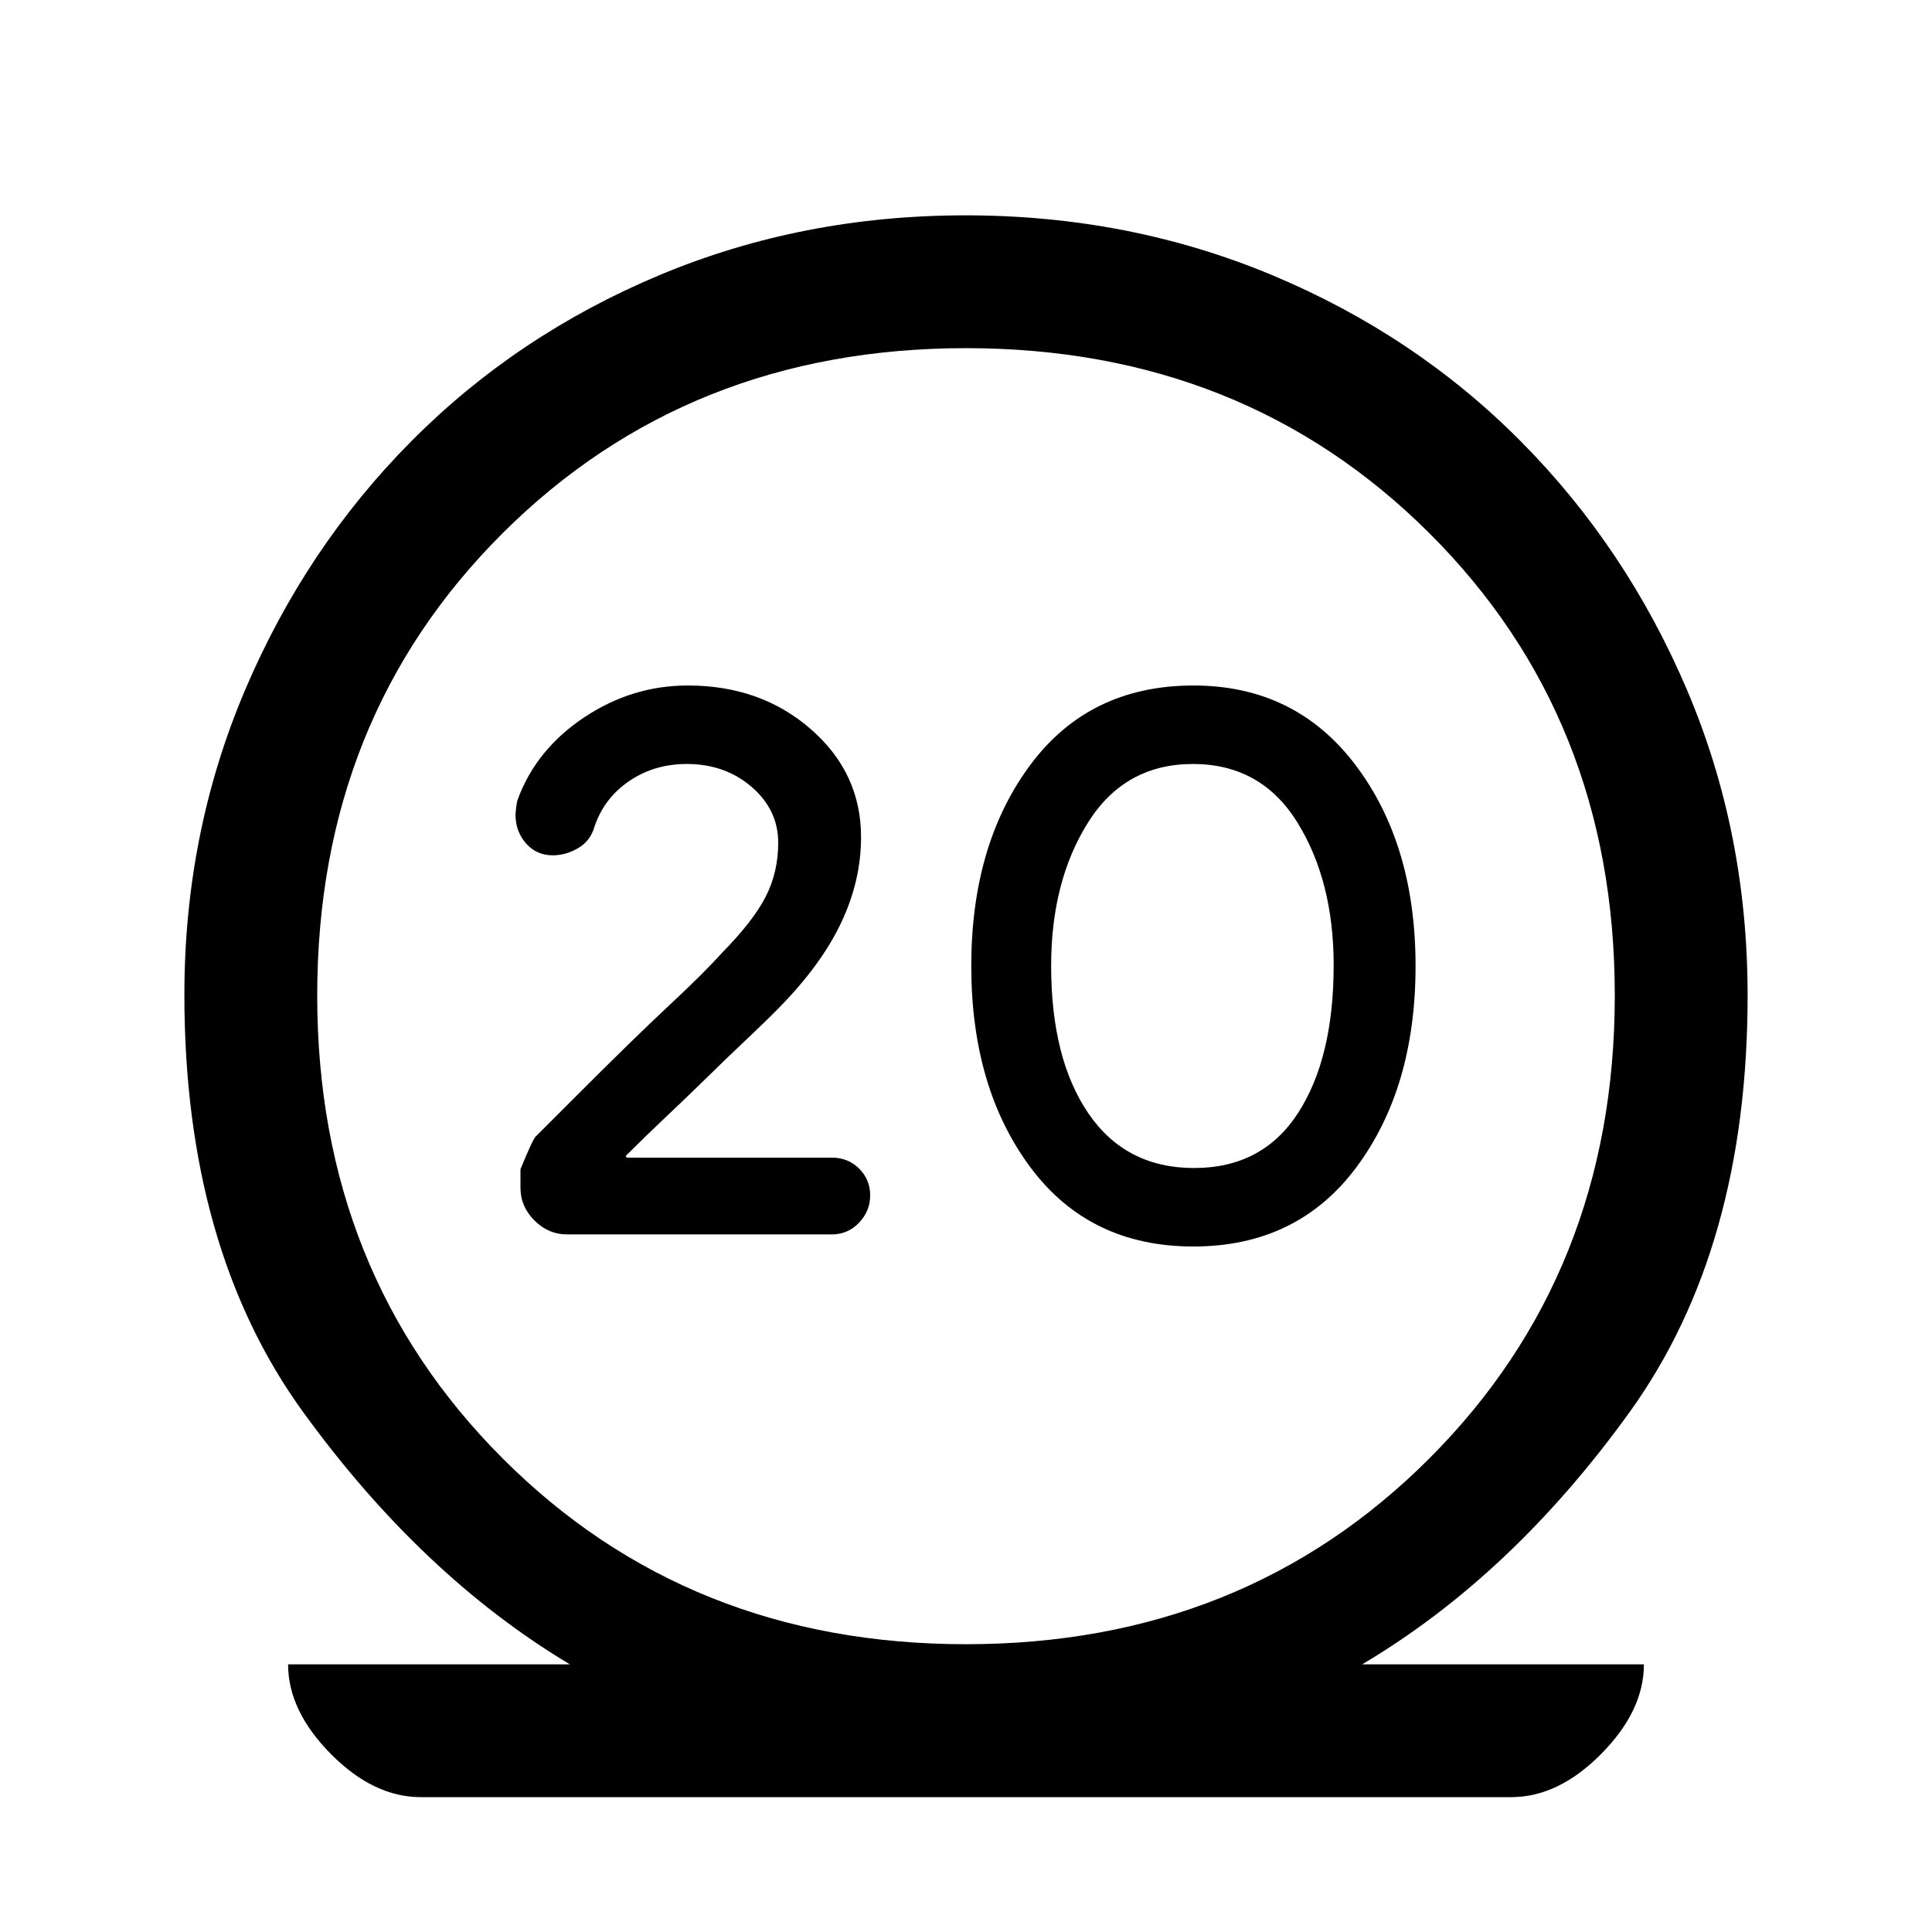 <svg xmlns="http://www.w3.org/2000/svg" height="24" viewBox="0 -960 960 960" width="24"><path d="M209.15-67q-23.5 0-44.75-21.46T143.15-133h140q-73.61-44.08-132.57-125.42-58.96-81.35-58.96-207.35 0-80.29 30.07-151.15 30.08-70.85 82.62-123.77 52.54-52.93 123.43-82.62Q398.63-853 479.79-853q81.17 0 152.27 29.69 71.09 29.69 123.63 82.62 52.54 52.92 82.62 123.63 30.07 70.71 30.07 151.68 0 125.61-58.57 206.96Q751.23-177.08 676.85-133h140q0 23.08-21.25 44.54T750.85-67h-541.7ZM480-143q137.92 0 230.15-92.23 92.23-92.23 92.23-230.15 0-137.93-92.23-229.77Q617.92-787 480-787q-137.92 0-230.15 91.85-92.23 91.84-92.23 229.77 0 137.92 92.23 230.15Q342.08-143 480-143Zm112.97-197.62q51.72 0 81.07-39.46 29.34-39.46 29.34-99.92t-29.88-99.92q-29.89-39.46-80.47-39.46-51.72 0-81.07 39.46-29.34 39.46-29.34 99.92t29.31 99.92q29.31 39.46 81.04 39.46Zm.36-39q-33.97 0-52.5-27.13-18.52-27.14-18.52-73.36 0-41.97 18.28-71.12 18.28-29.15 52.19-29.15t51.91 29.1q18 29.1 18 70.94 0 46.03-17.69 73.38-17.69 27.34-51.67 27.34ZM480-465.38Zm-66.77 118.76q8.07 0 13.61-5.81 5.54-5.82 5.54-13.57 0-7.9-5.49-13.34-5.5-5.43-13.5-5.43H311.36l-.44-.85q9.7-9.69 20.28-19.67 10.58-9.99 20.31-19.54 9.72-9.55 19.54-18.8 9.82-9.25 15.87-15.45 21.06-21.37 30.99-42.31 9.94-20.93 9.94-42.64 0-31.89-24.91-53.62-24.9-21.73-61.15-21.73-27.71 0-51.46 15.8-23.75 15.81-32.95 40.5-.76 1.54-1.23 7.88 0 8.28 5.19 14.24 5.18 5.96 13.35 5.96 6.52 0 12.6-3.58 6.09-3.57 8.09-10.59 4.77-14.21 17.25-22.71t28.6-8.5q19.04 0 32.25 11.39 13.21 11.4 13.21 27.73 0 14.72-6.27 26.91-6.27 12.2-21.8 27.97-9.08 10.07-26 25.84-16.93 15.77-46 44.85l-20.46 20.45q-1.54 1.55-7.54 16.24v9.23q0 9.26 6.94 16.21 6.95 6.94 16.21 6.94h131.46Z"/></svg>